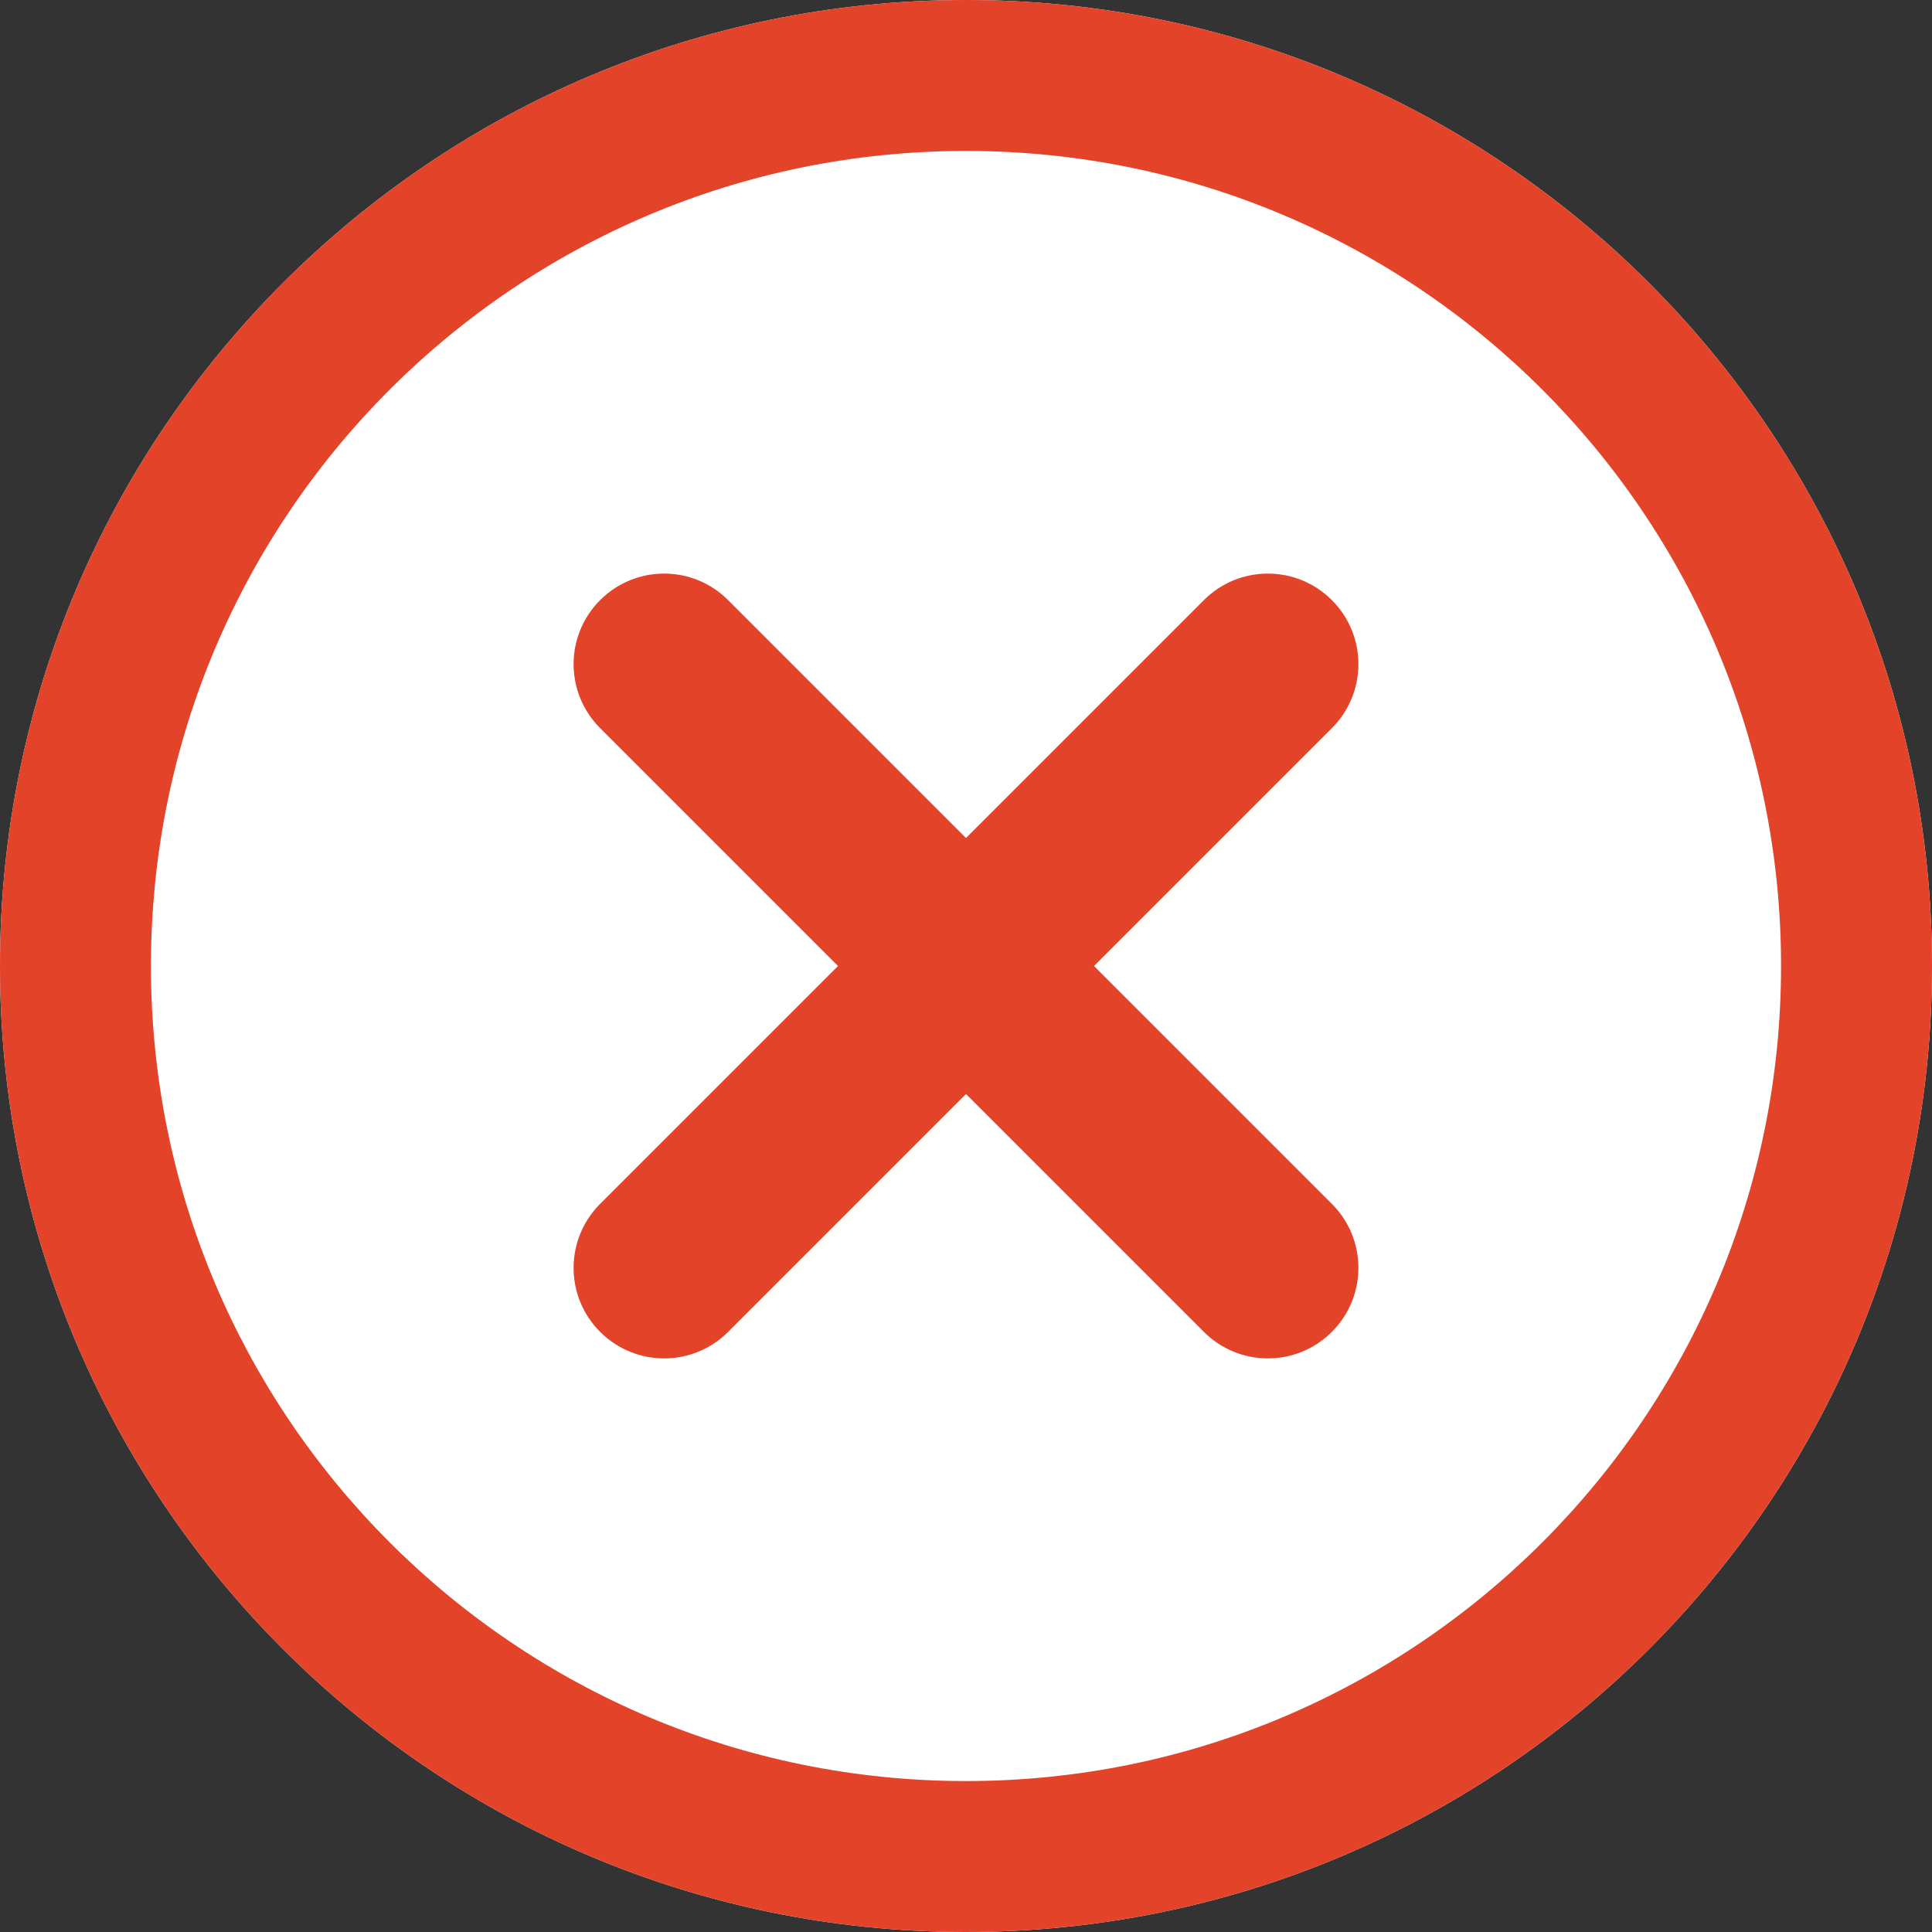 <svg width="16" height="16" viewBox="0 0 16 16" fill="none" xmlns="http://www.w3.org/2000/svg">
<rect x="0" y="0" width="16" height="16" fill="#333333" stroke="none"/>
<path d="M16 8C16 12.418 12.418 16 8 16C3.582 16 0 12.418 0 8C0 3.582 3.582 0 8 0C12.418 0 16 3.582 16 8Z" fill="white"/>
<path fill-rule="evenodd" clip-rule="evenodd" d="M8 14.75C11.728 14.75 14.75 11.728 14.75 8C14.75 4.272 11.728 1.25 8 1.25C4.272 1.25 1.25 4.272 1.25 8C1.25 11.728 4.272 14.75 8 14.75ZM8 16C12.418 16 16 12.418 16 8C16 3.582 12.418 0 8 0C3.582 0 0 3.582 0 8C0 12.418 3.582 16 8 16Z" fill="#E24329"/>
<path fill-rule="evenodd" clip-rule="evenodd" d="M4.97 4.97C5.263 4.677 5.737 4.677 6.03 4.97L11.03 9.97C11.323 10.263 11.323 10.737 11.03 11.03C10.737 11.323 10.263 11.323 9.97 11.03L4.97 6.03C4.677 5.737 4.677 5.263 4.97 4.97Z" fill="#E24329"/>
<path fill-rule="evenodd" clip-rule="evenodd" d="M4.97 11.03C4.677 10.737 4.677 10.263 4.97 9.97L9.97 4.97C10.263 4.677 10.737 4.677 11.03 4.97C11.323 5.263 11.323 5.737 11.03 6.03L6.03 11.03C5.737 11.323 5.263 11.323 4.97 11.03Z" fill="#E24329"/>
</svg>
